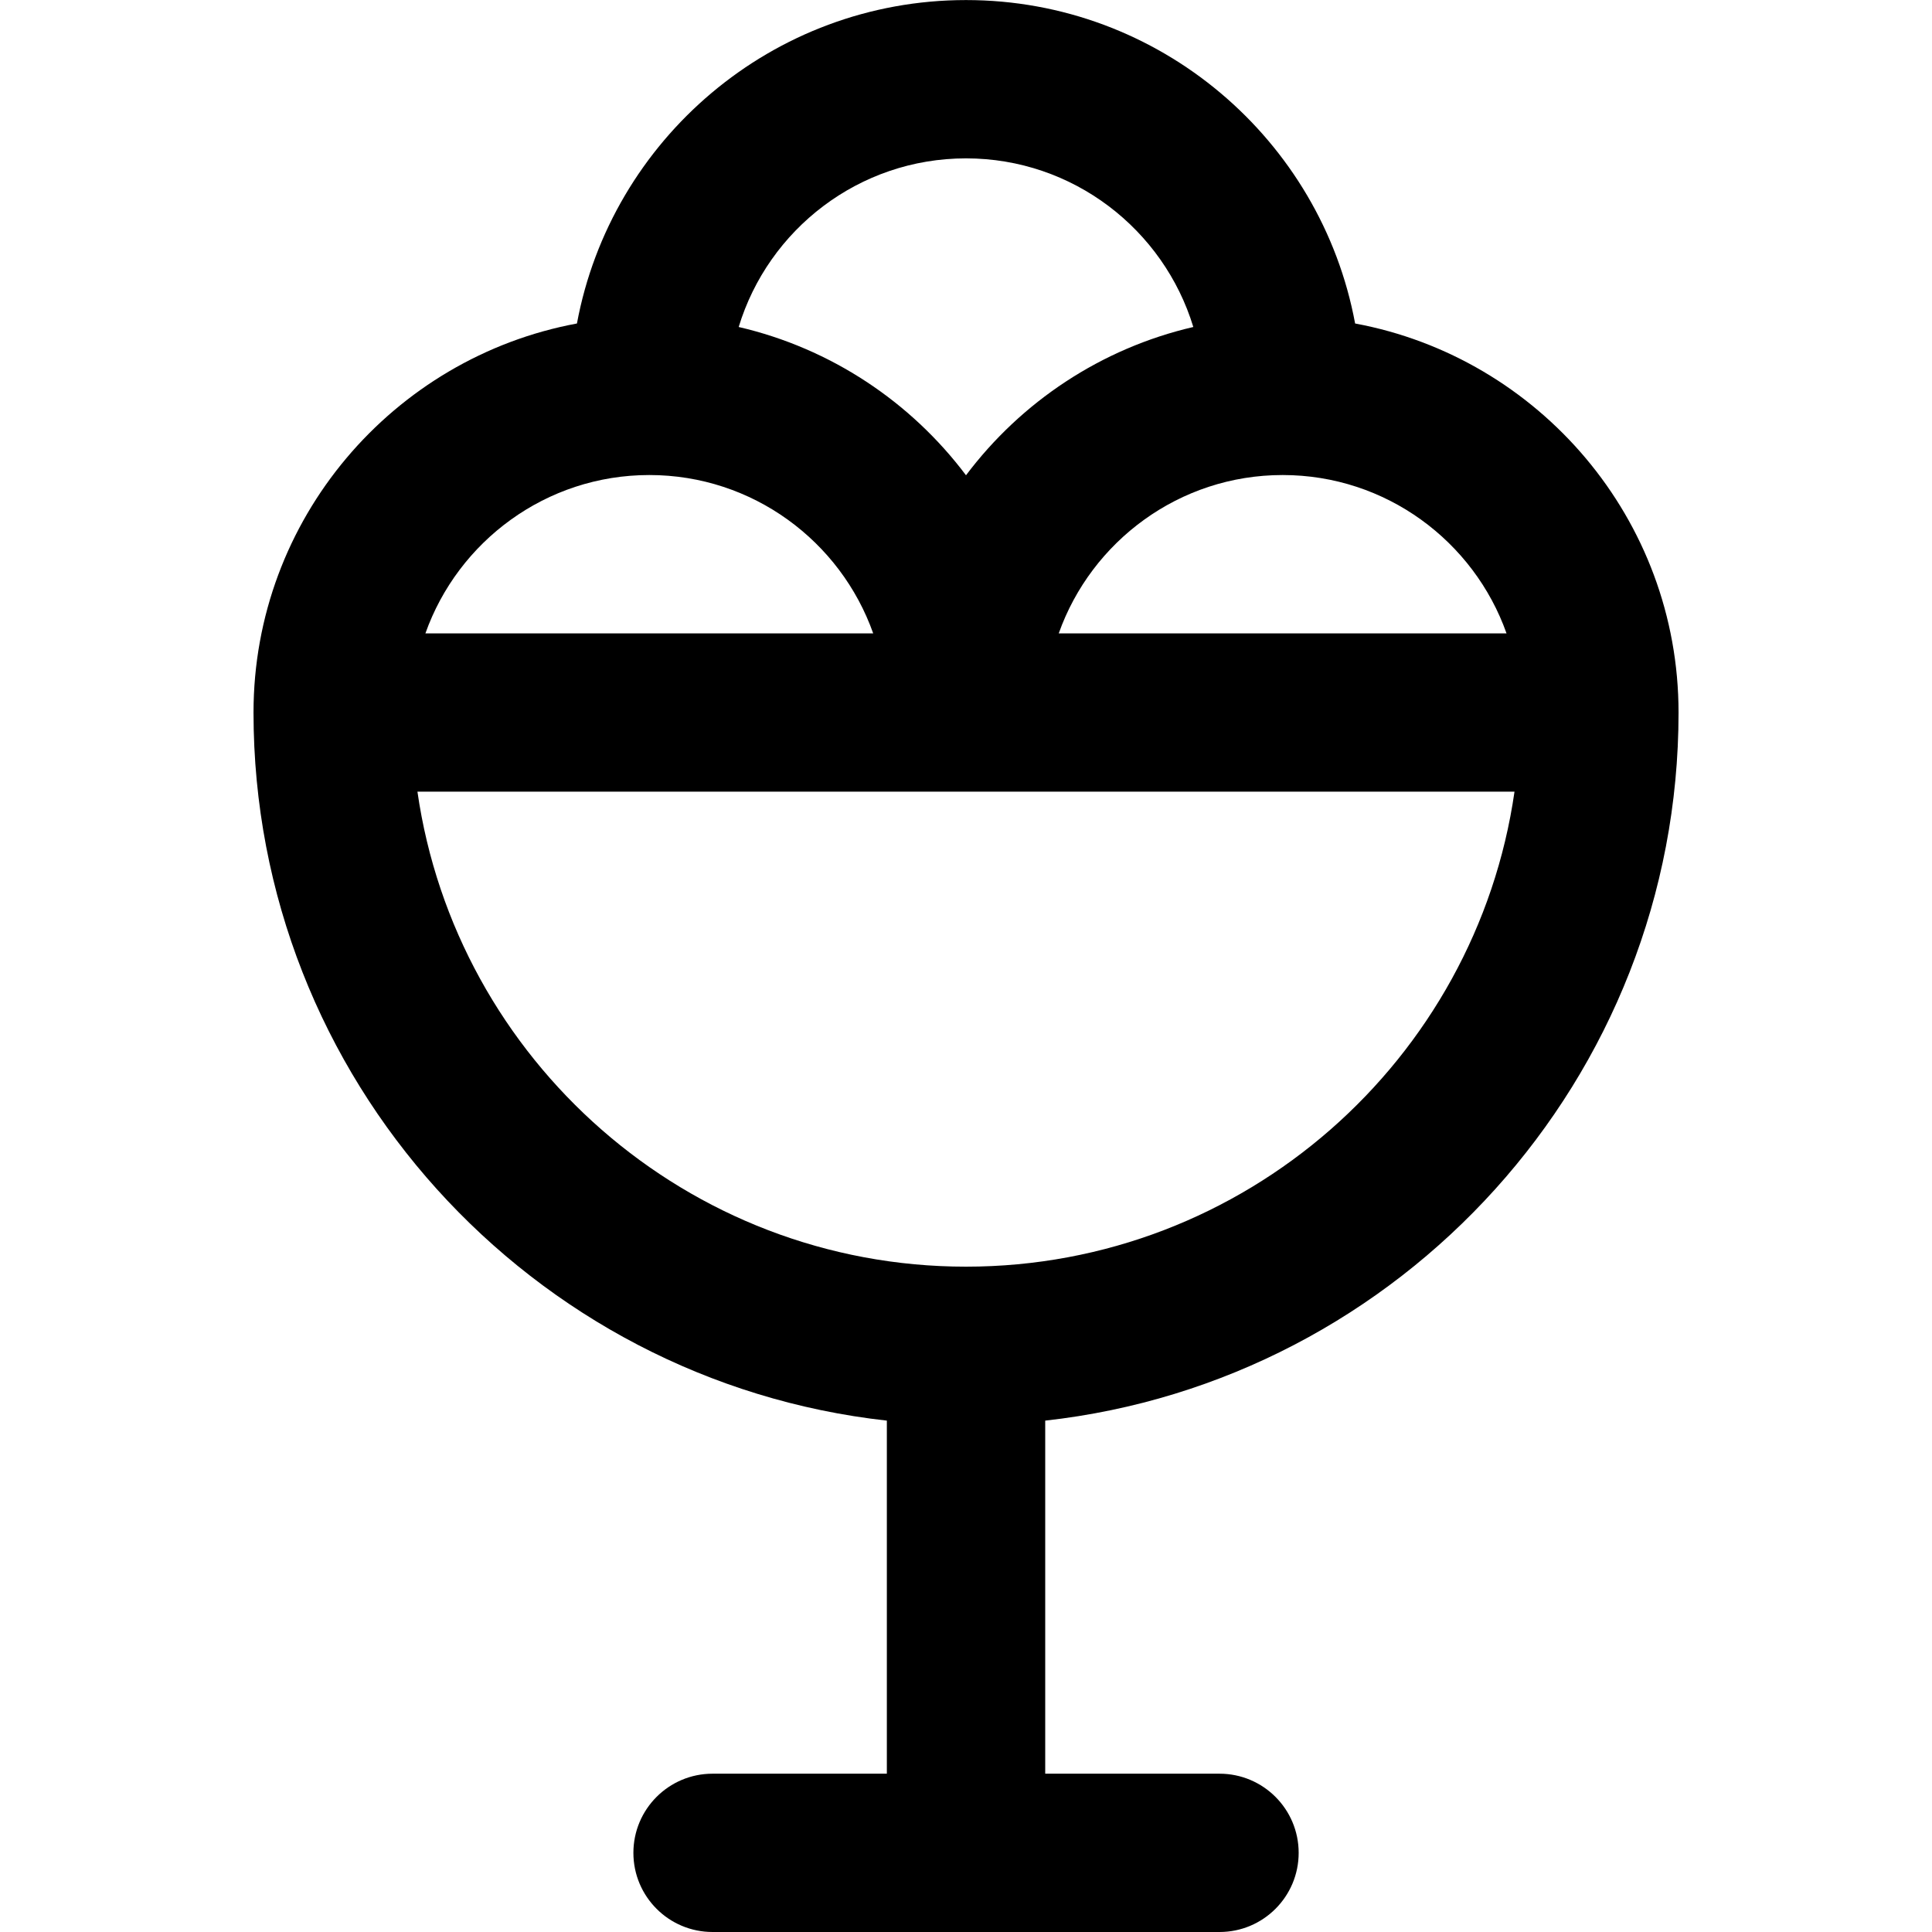 <!-- Generated by IcoMoon.io -->
<svg version="1.1" xmlns="http://www.w3.org/2000/svg" width="32" height="32" viewBox="0 0 32 32">
<title>FRUIT</title>
<path d="M27.802 11.802c0-3.205-2.313-5.879-5.357-6.444-0.565-3.044-3.239-5.357-6.445-5.357s-5.879 2.313-6.444 5.357c-3.044 0.565-5.357 3.239-5.357 6.444 0 6.064 4.598 11.074 10.49 11.728v5.848h-2.887c-0.724 0-1.311 0.587-1.311 1.311s0.587 1.311 1.311 1.311h8.397c0.724 0 1.311-0.587 1.311-1.311s-0.587-1.311-1.311-1.311h-2.887v-5.848c5.892-0.654 10.49-5.664 10.49-11.728zM21.245 7.868c1.709 0 3.167 1.096 3.708 2.623h-7.417c0.541-1.526 1.999-2.623 3.708-2.623zM16 2.623c1.773 0 3.274 1.179 3.765 2.793-1.527 0.354-2.852 1.241-3.765 2.456-0.913-1.215-2.238-2.102-3.765-2.456 0.49-1.615 1.992-2.793 3.765-2.793zM10.755 7.868c1.71 0 3.167 1.096 3.708 2.623h-7.417c0.541-1.526 1.999-2.623 3.708-2.623zM16 20.98c-4.616 0-8.447-3.425-9.086-7.868h18.171c-0.638 4.442-4.469 7.868-9.086 7.868z"></path>
</svg>
